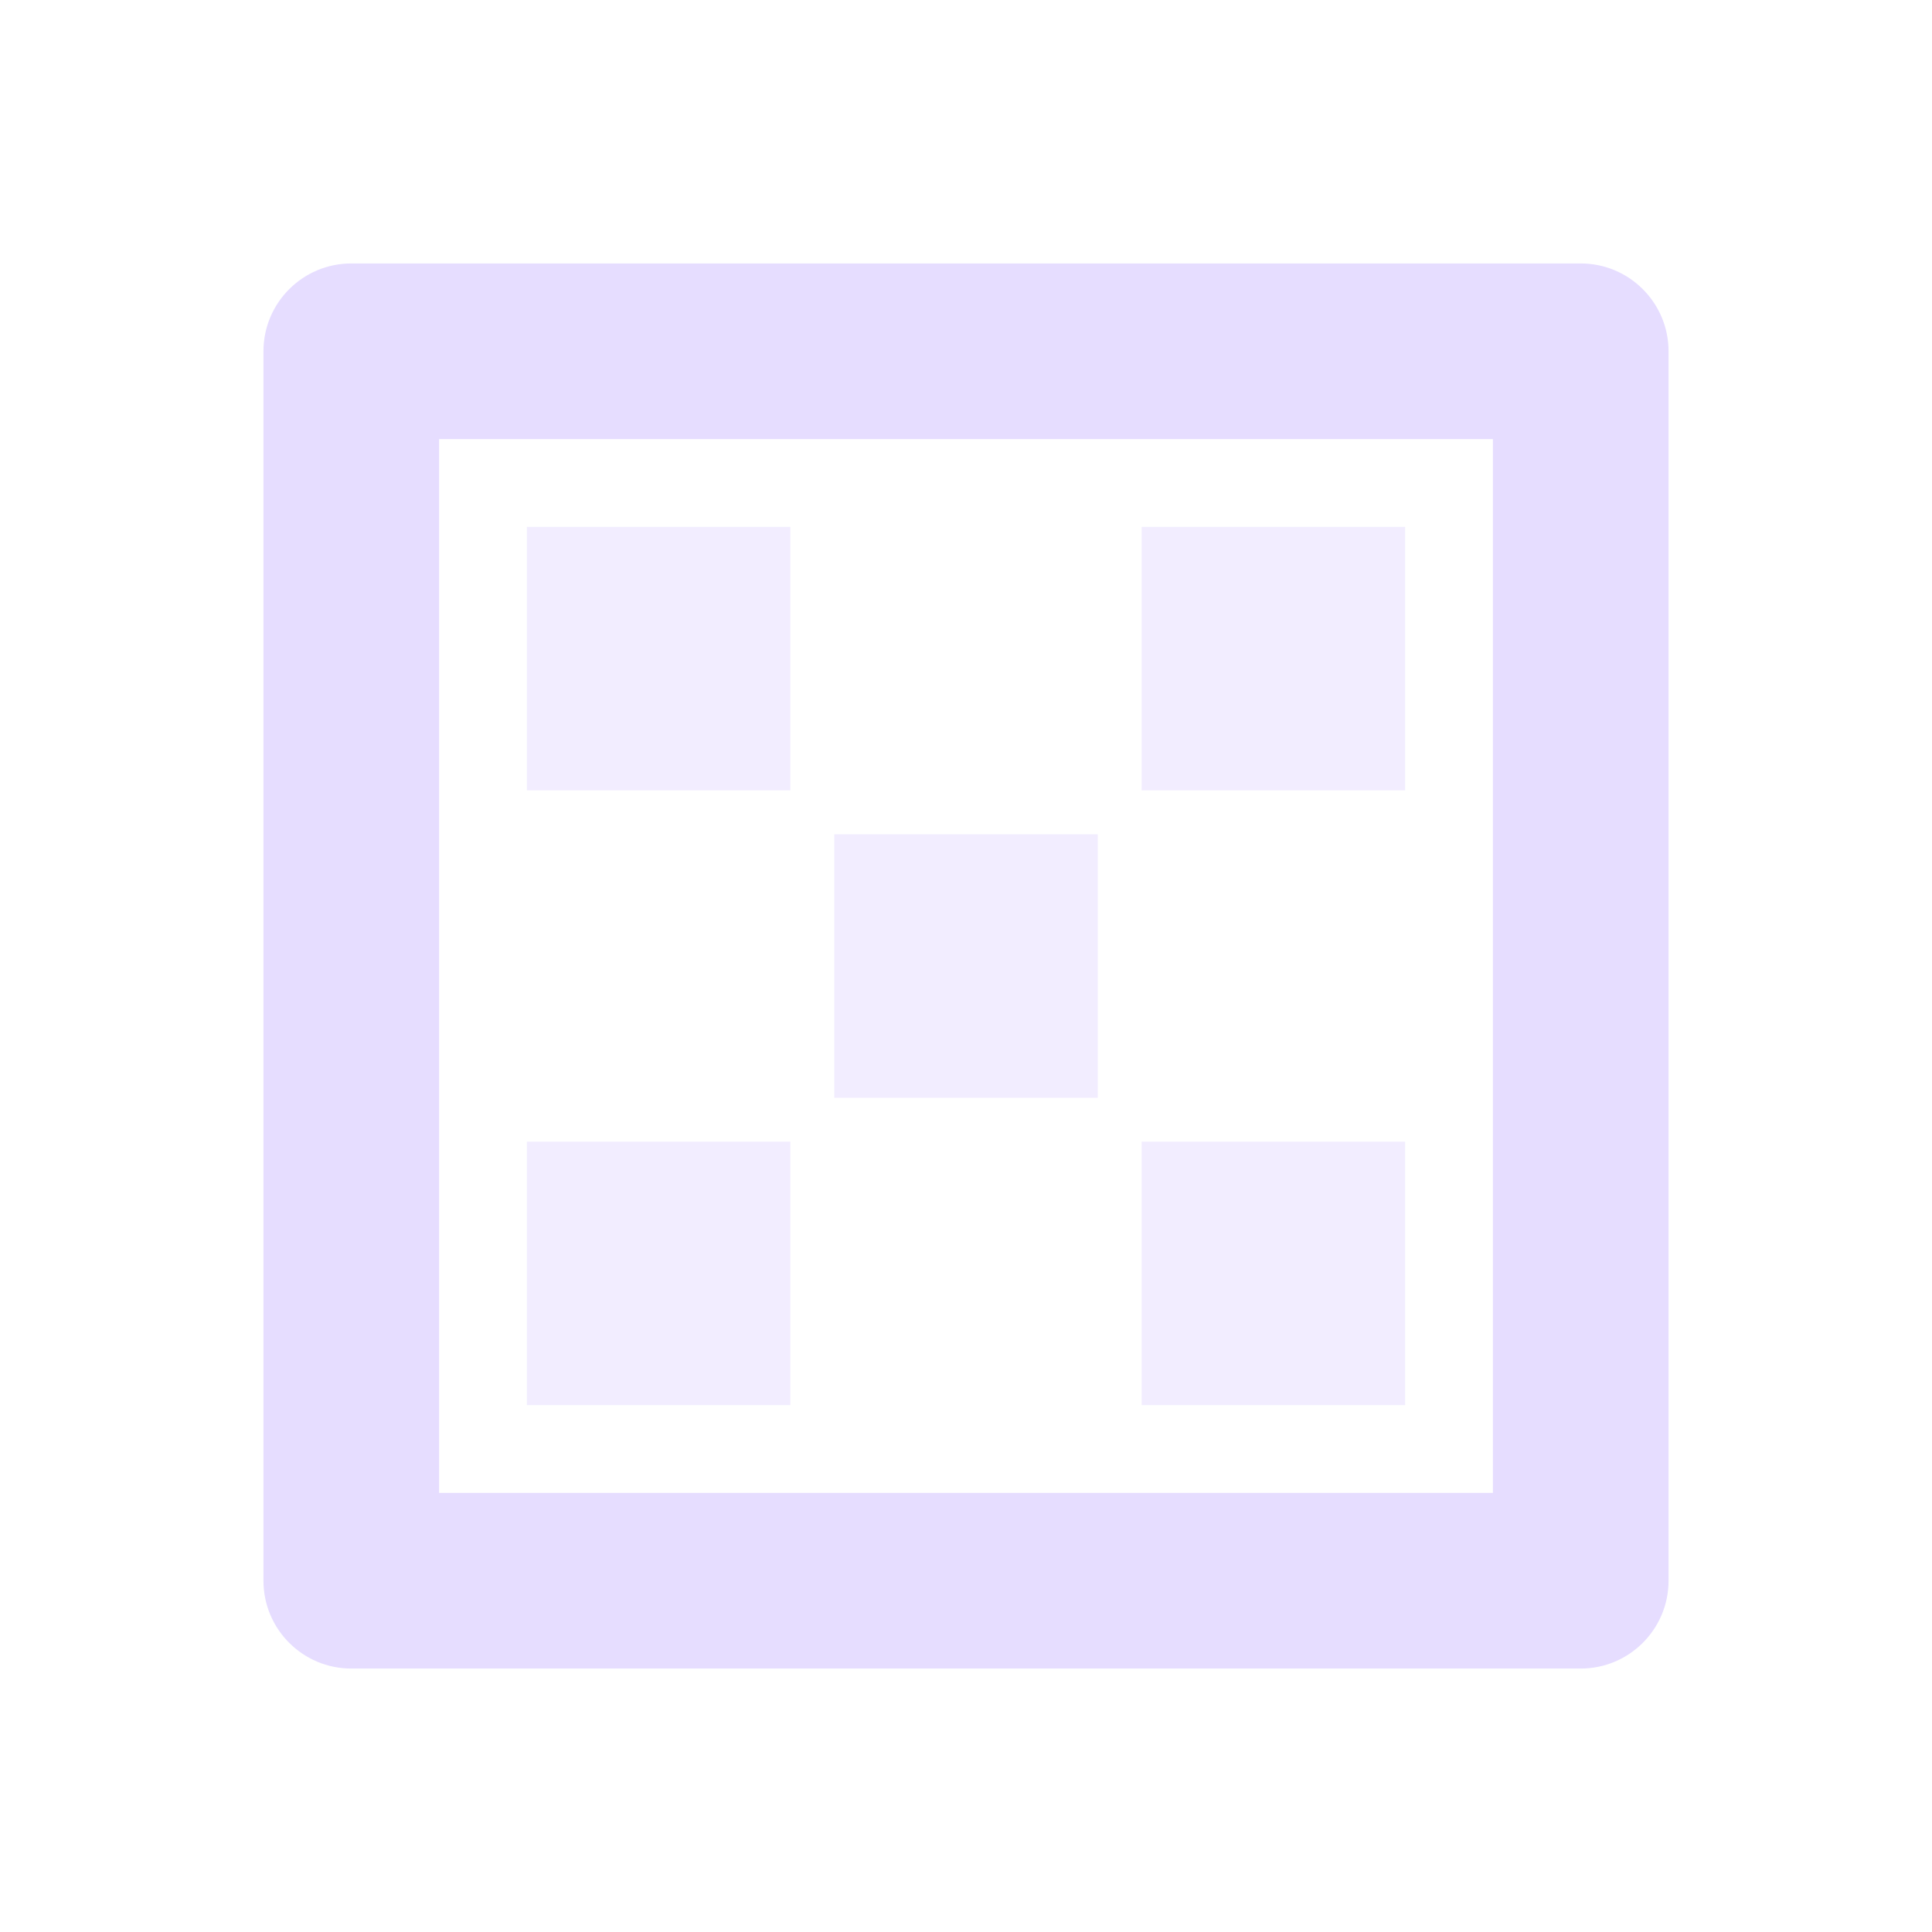 <svg fill="none" height="22" viewBox="0 0 22 22" width="22" xmlns="http://www.w3.org/2000/svg">
  <g fill="#e6ddff">
    <path clip-rule="evenodd" d="m5 5v12h12v-12zm-1-2c-.552 0-1 .448-1 1v14c0 .552.448 1 1 1h14c.552 0 1-.448 1-1v-14c0-.552-.448-1-1-1z" fill-rule="evenodd"/>
    <path d="m6 6h3v3h-3z" opacity=".5"/>
    <path d="m13 6h3v3h-3z" opacity=".5"/>
    <path d="m6 13h3v3h-3z" opacity=".5"/>
    <path d="m9.5 9.5h3v3h-3z" opacity=".5"/>
    <path d="m13 13h3v3h-3z" opacity=".5"/>
  </g>
</svg>
